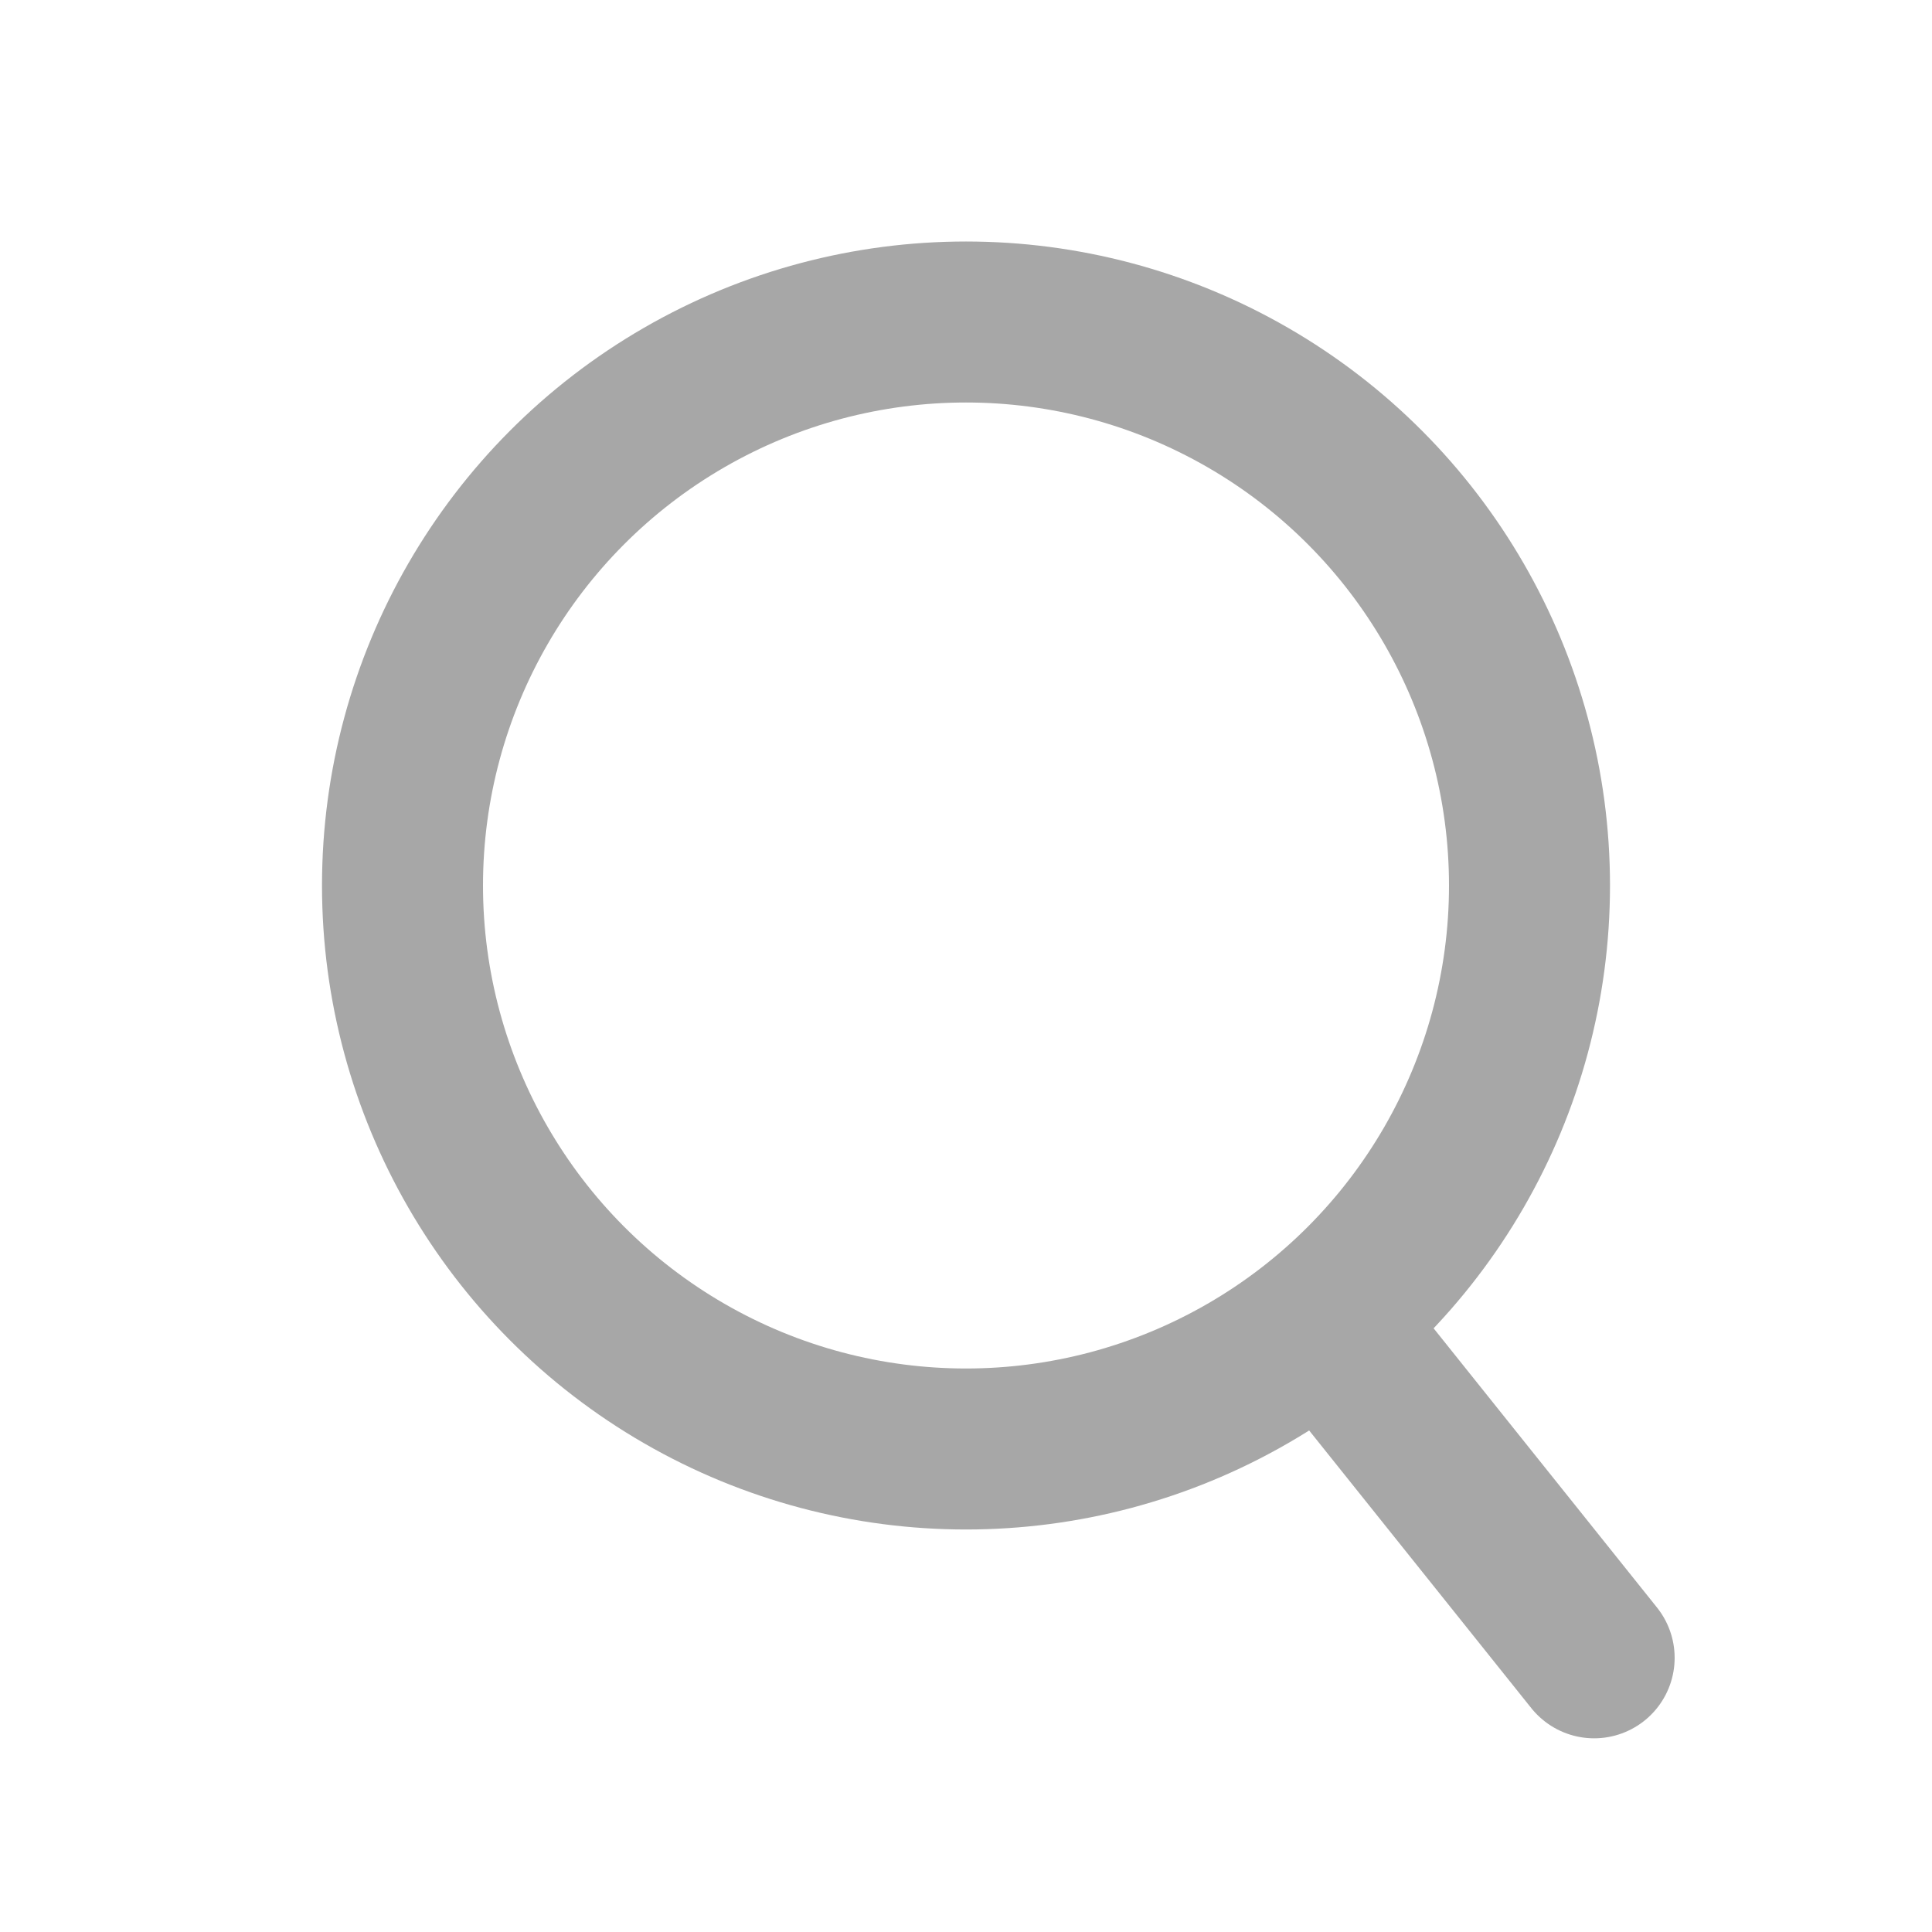 <svg width="24" height="24" viewBox="0 0 24 24" fill="none" xmlns="http://www.w3.org/2000/svg">
<circle cx="12" cy="11" r="7" stroke="#A7A7A7" stroke-width="2"/>
<line x1="16.582" y1="16.568" x2="19.803" y2="20.594" stroke="#A7A7A7" stroke-width="2" stroke-linecap="round" stroke-linejoin="round"/>
</svg>
